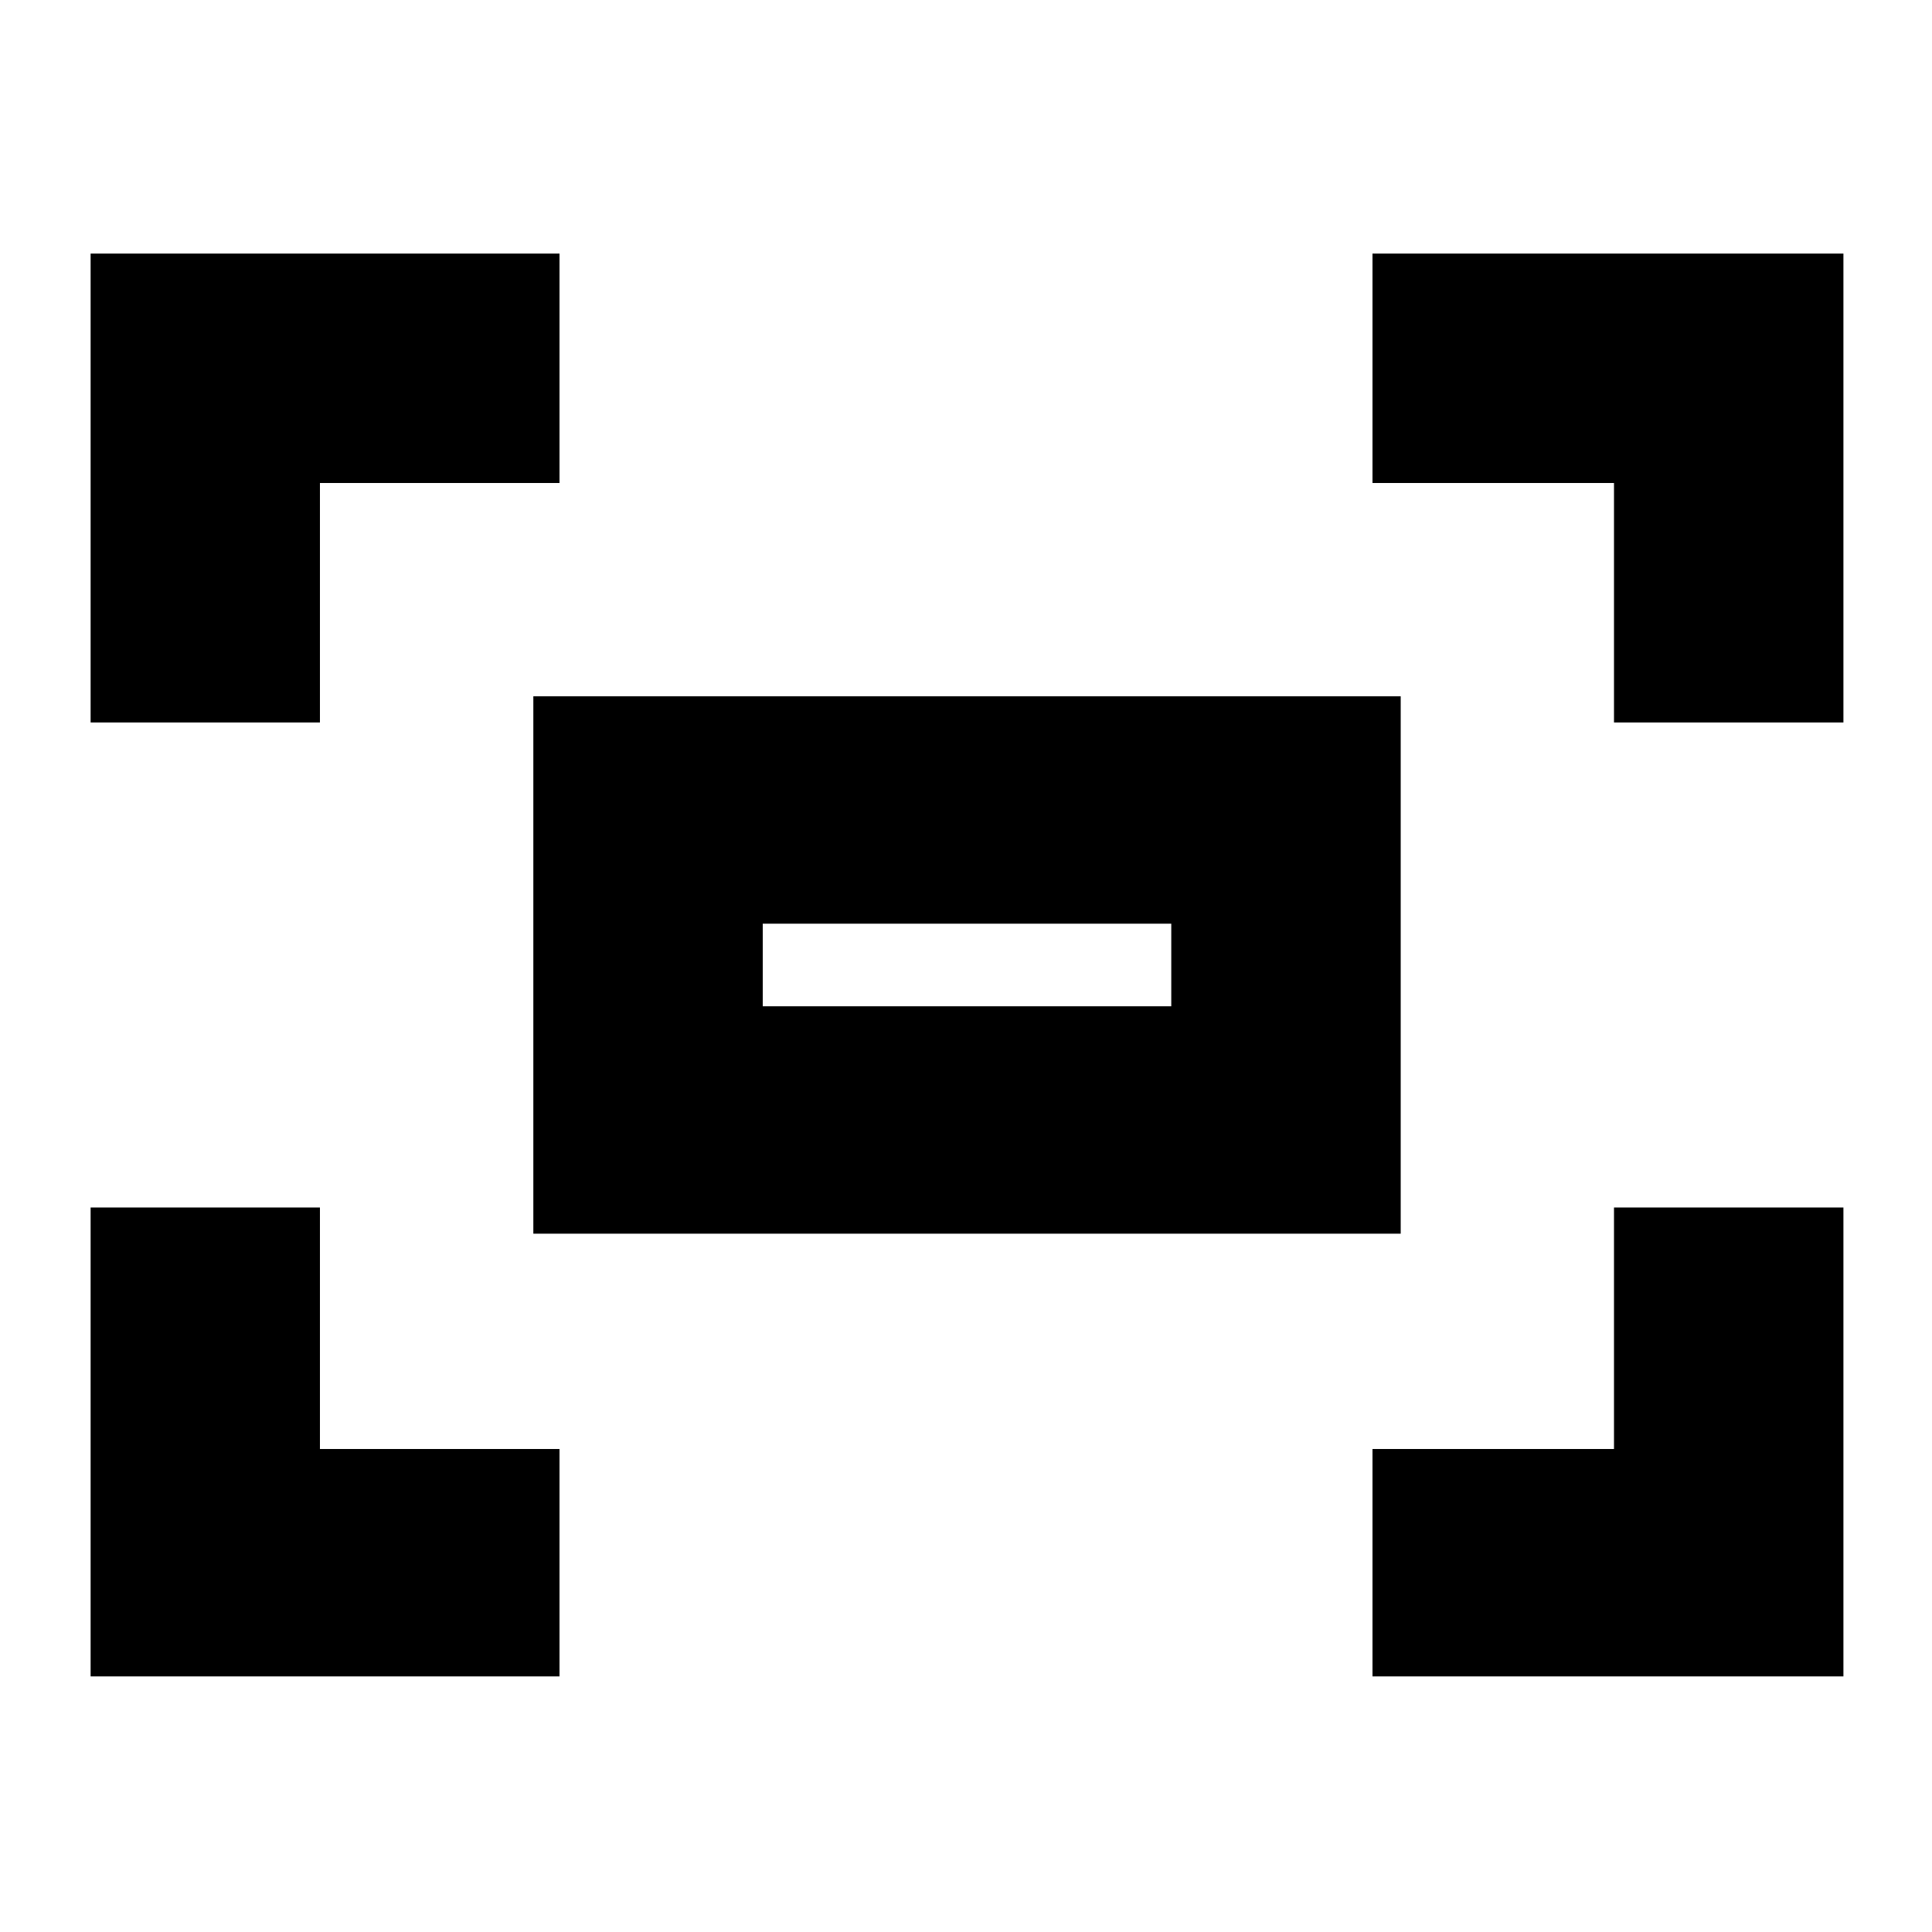 <svg xmlns="http://www.w3.org/2000/svg" height="20" width="20"><path d="M16.708 7.479V5h-2.5V2.625h4.875v4.854Zm-15.77 0V2.625h4.854V5h-2.48v2.479Zm13.27 9.875V15h2.5v-2.5h2.375v4.854Zm-13.27 0V12.5h2.374V15h2.48v2.354Zm4.583-4.583V7.208H14.5v5.563Zm2.375-2.354h4.229v-.855H7.896Zm0 0v-.855.855Z"/></svg>